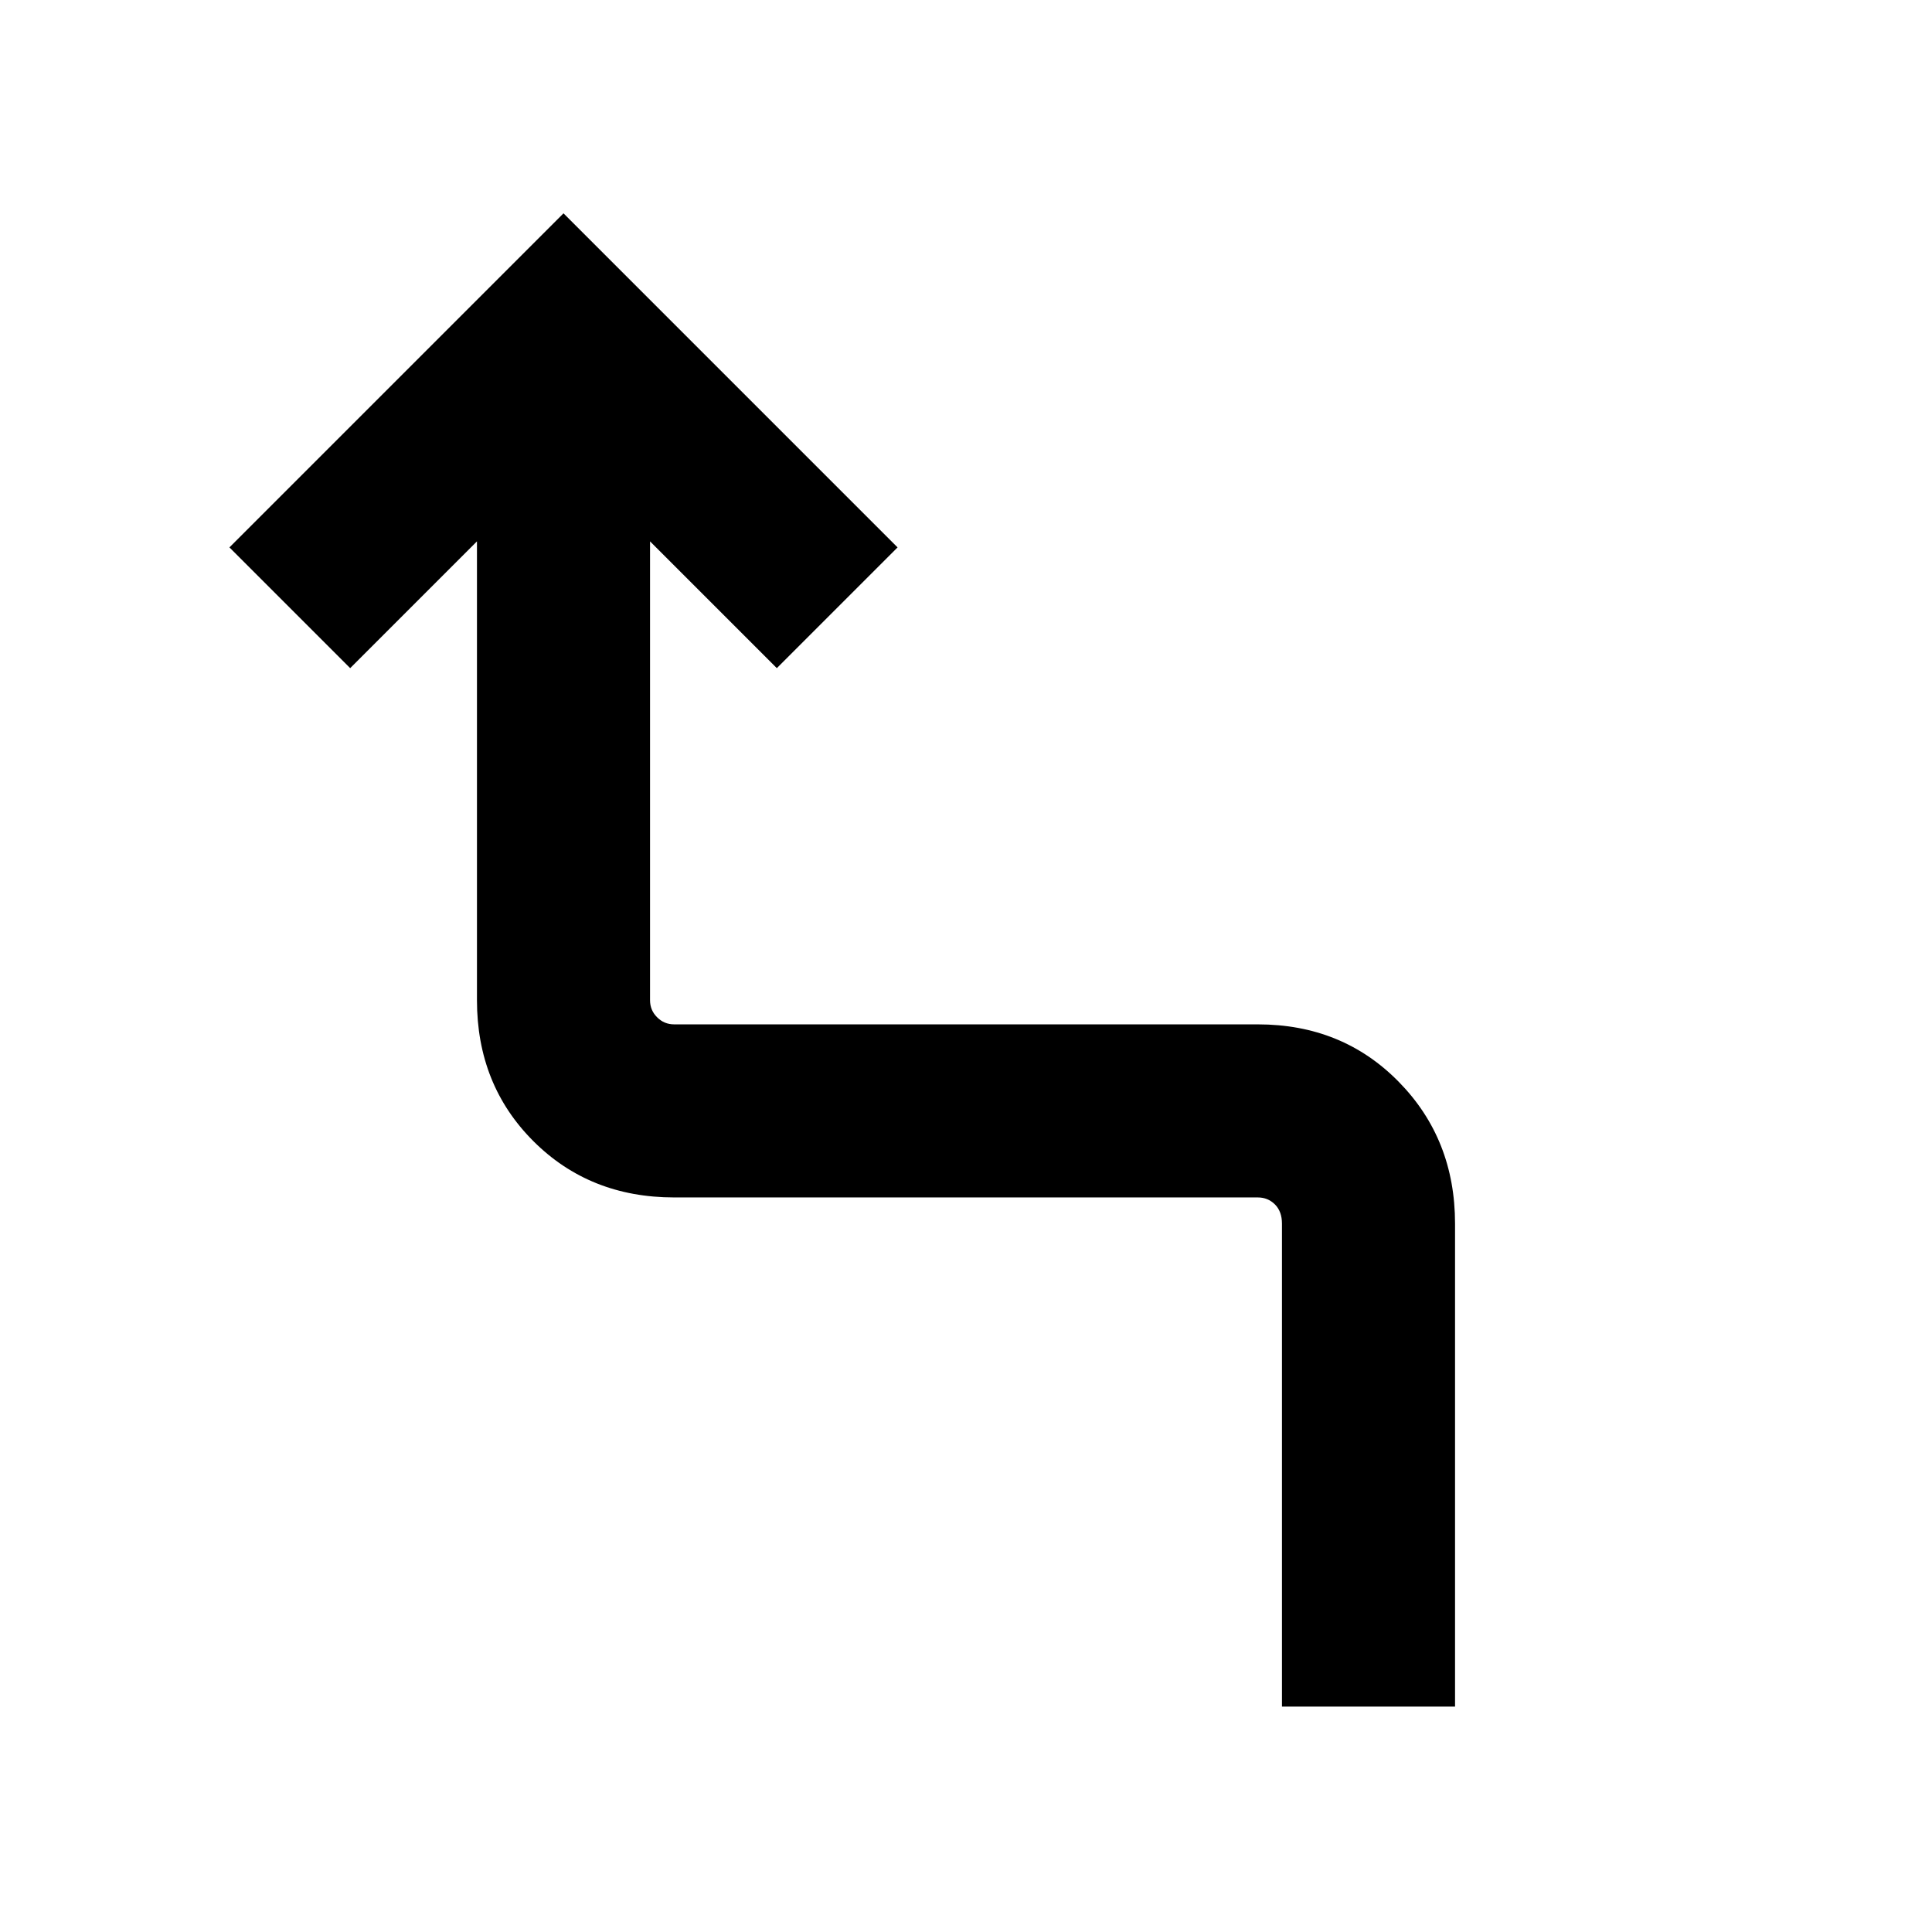 <svg xmlns="http://www.w3.org/2000/svg" height="24" width="24"><path d="M15.925 21.2v-6q0-.15-.087-.238-.088-.087-.213-.087h-7.25q-1.05 0-1.75-.7t-.7-1.75v-5.7L4.35 8.3l-1.5-1.5L7 2.65l4.15 4.15-1.5 1.5-1.575-1.575v5.7q0 .125.088.212.087.088.212.088h7.25q1.05 0 1.75.713.7.712.7 1.762v6Z"/></svg>